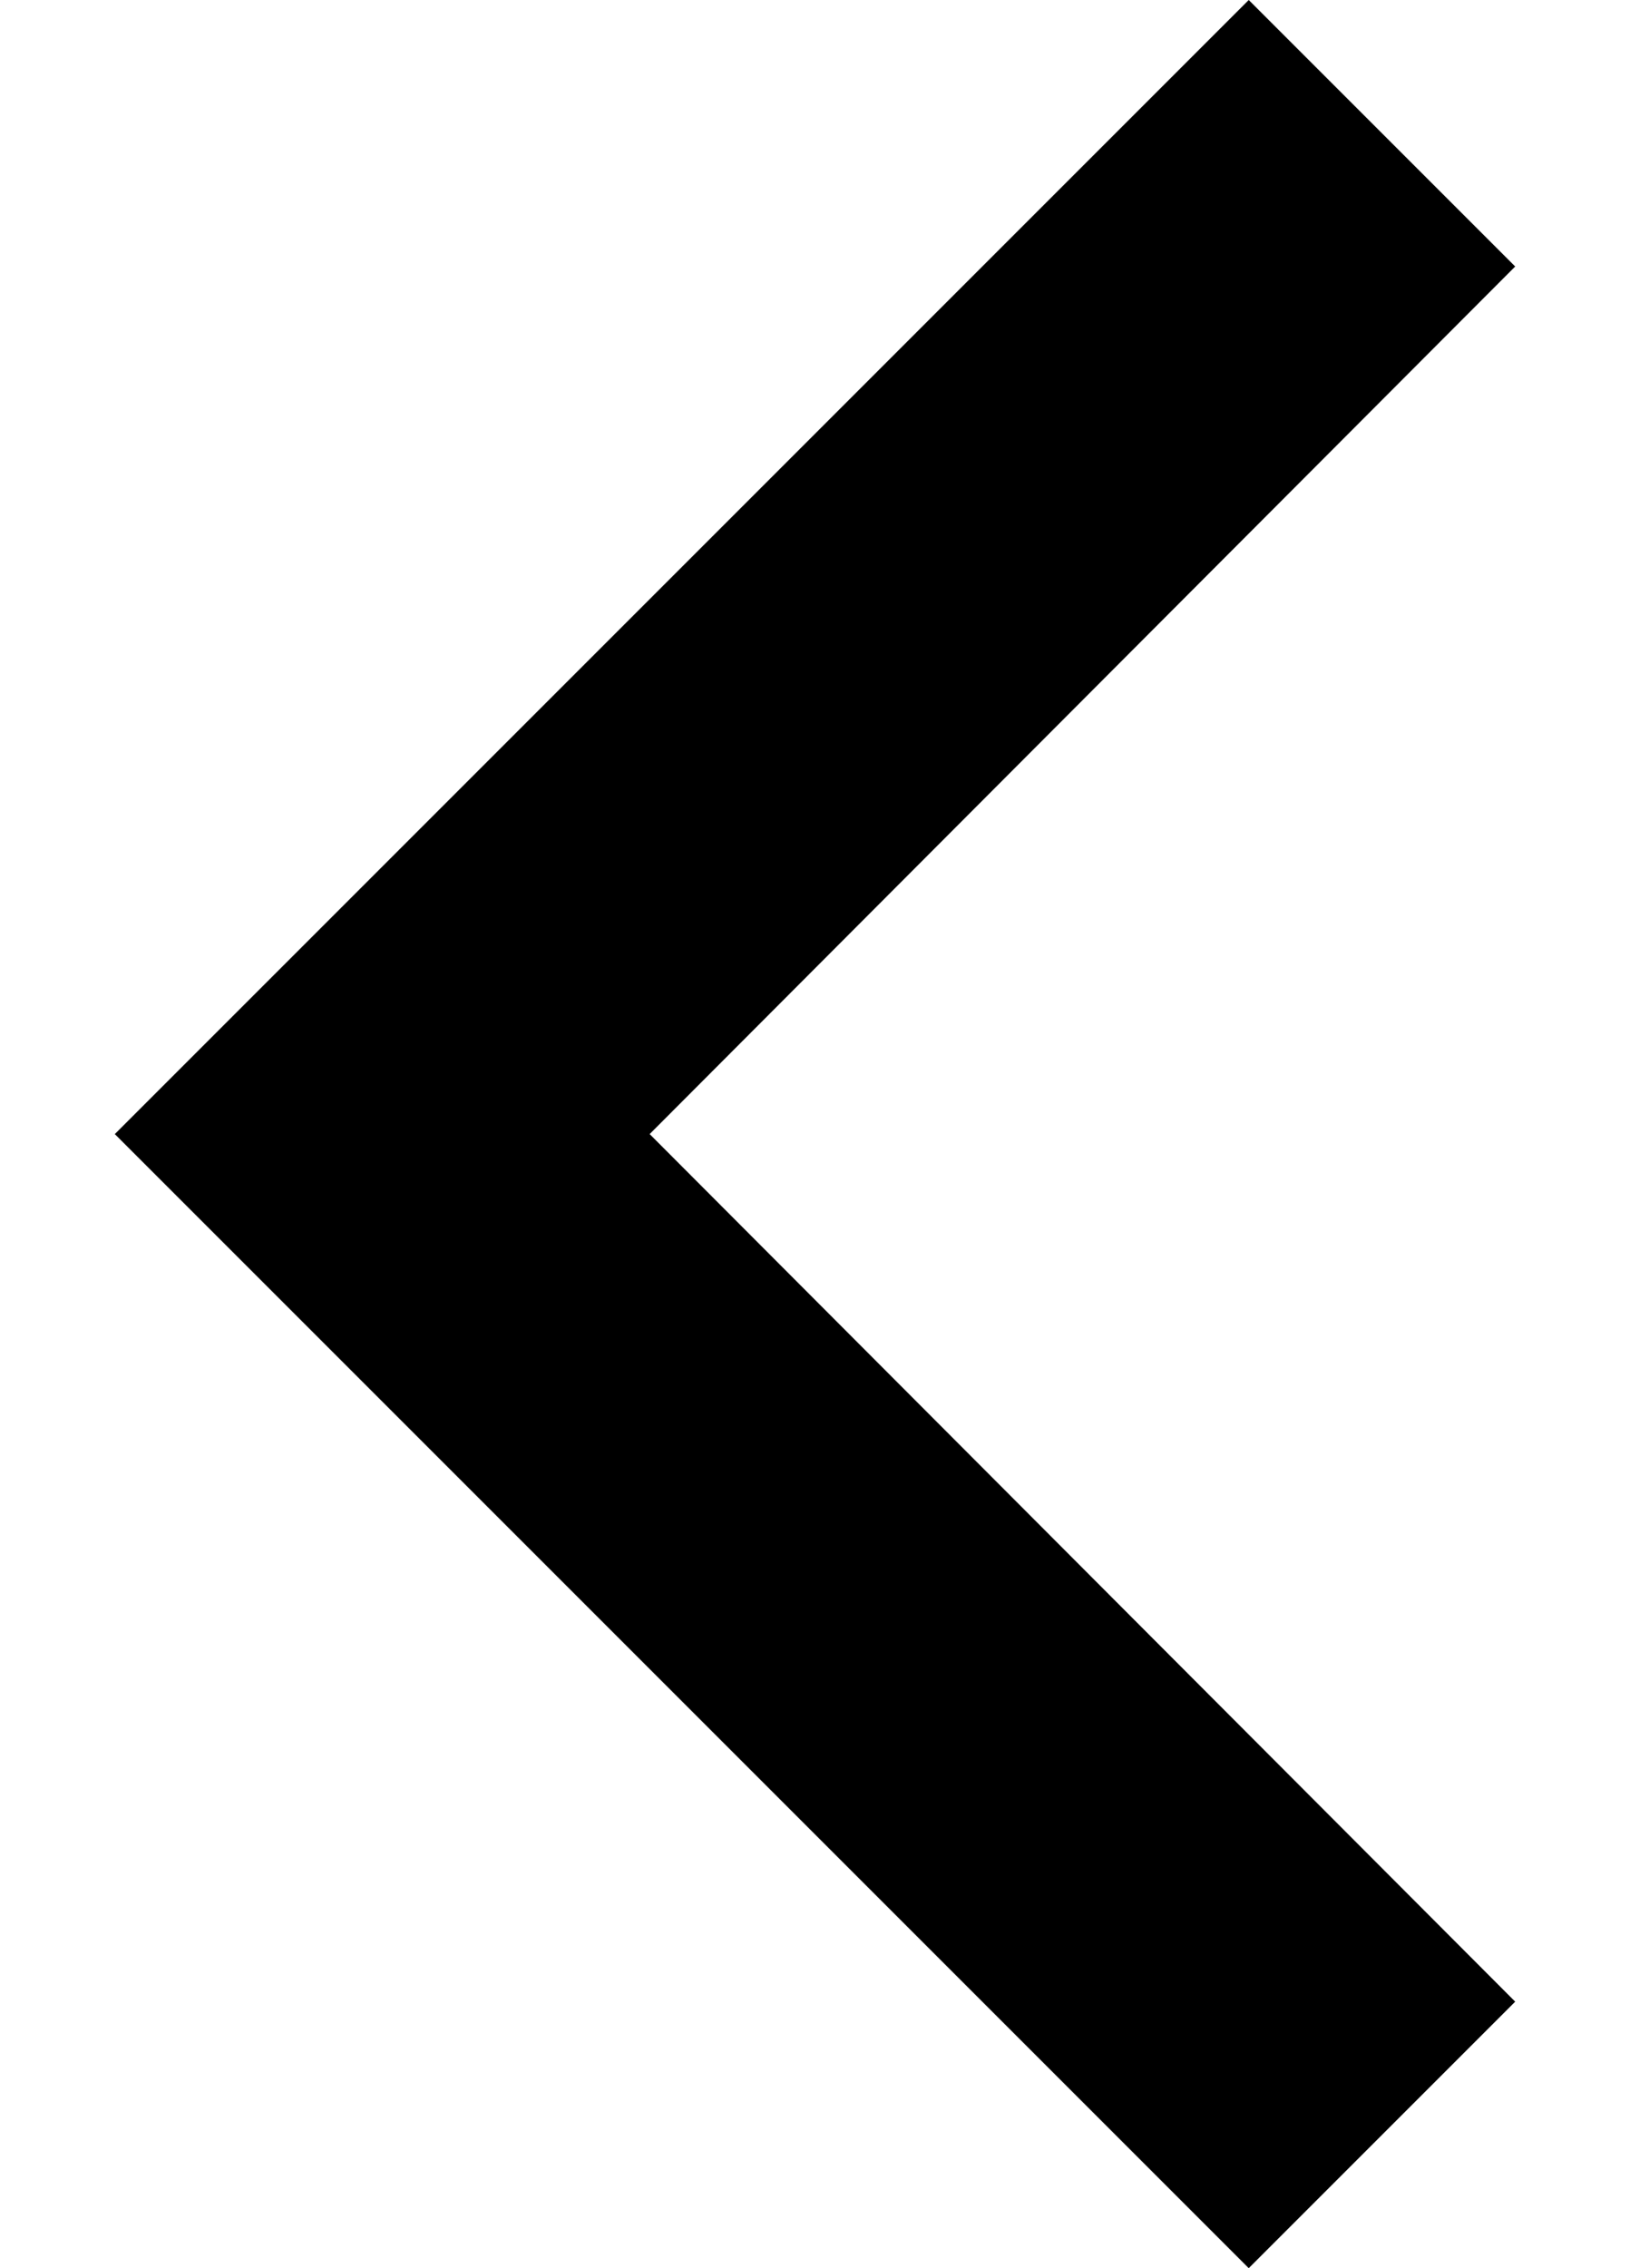 <!-- Generated by IcoMoon.io -->
<svg version="1.1" xmlns="http://www.w3.org/2000/svg" width="23" height="32" viewBox="0 0 23 32">
<title>navigate-left</title>
<path d="M17.62 0l3.76 3.76-12.213 12.24 12.213 12.24-3.76 3.76-16-16z"></path>
</svg>
